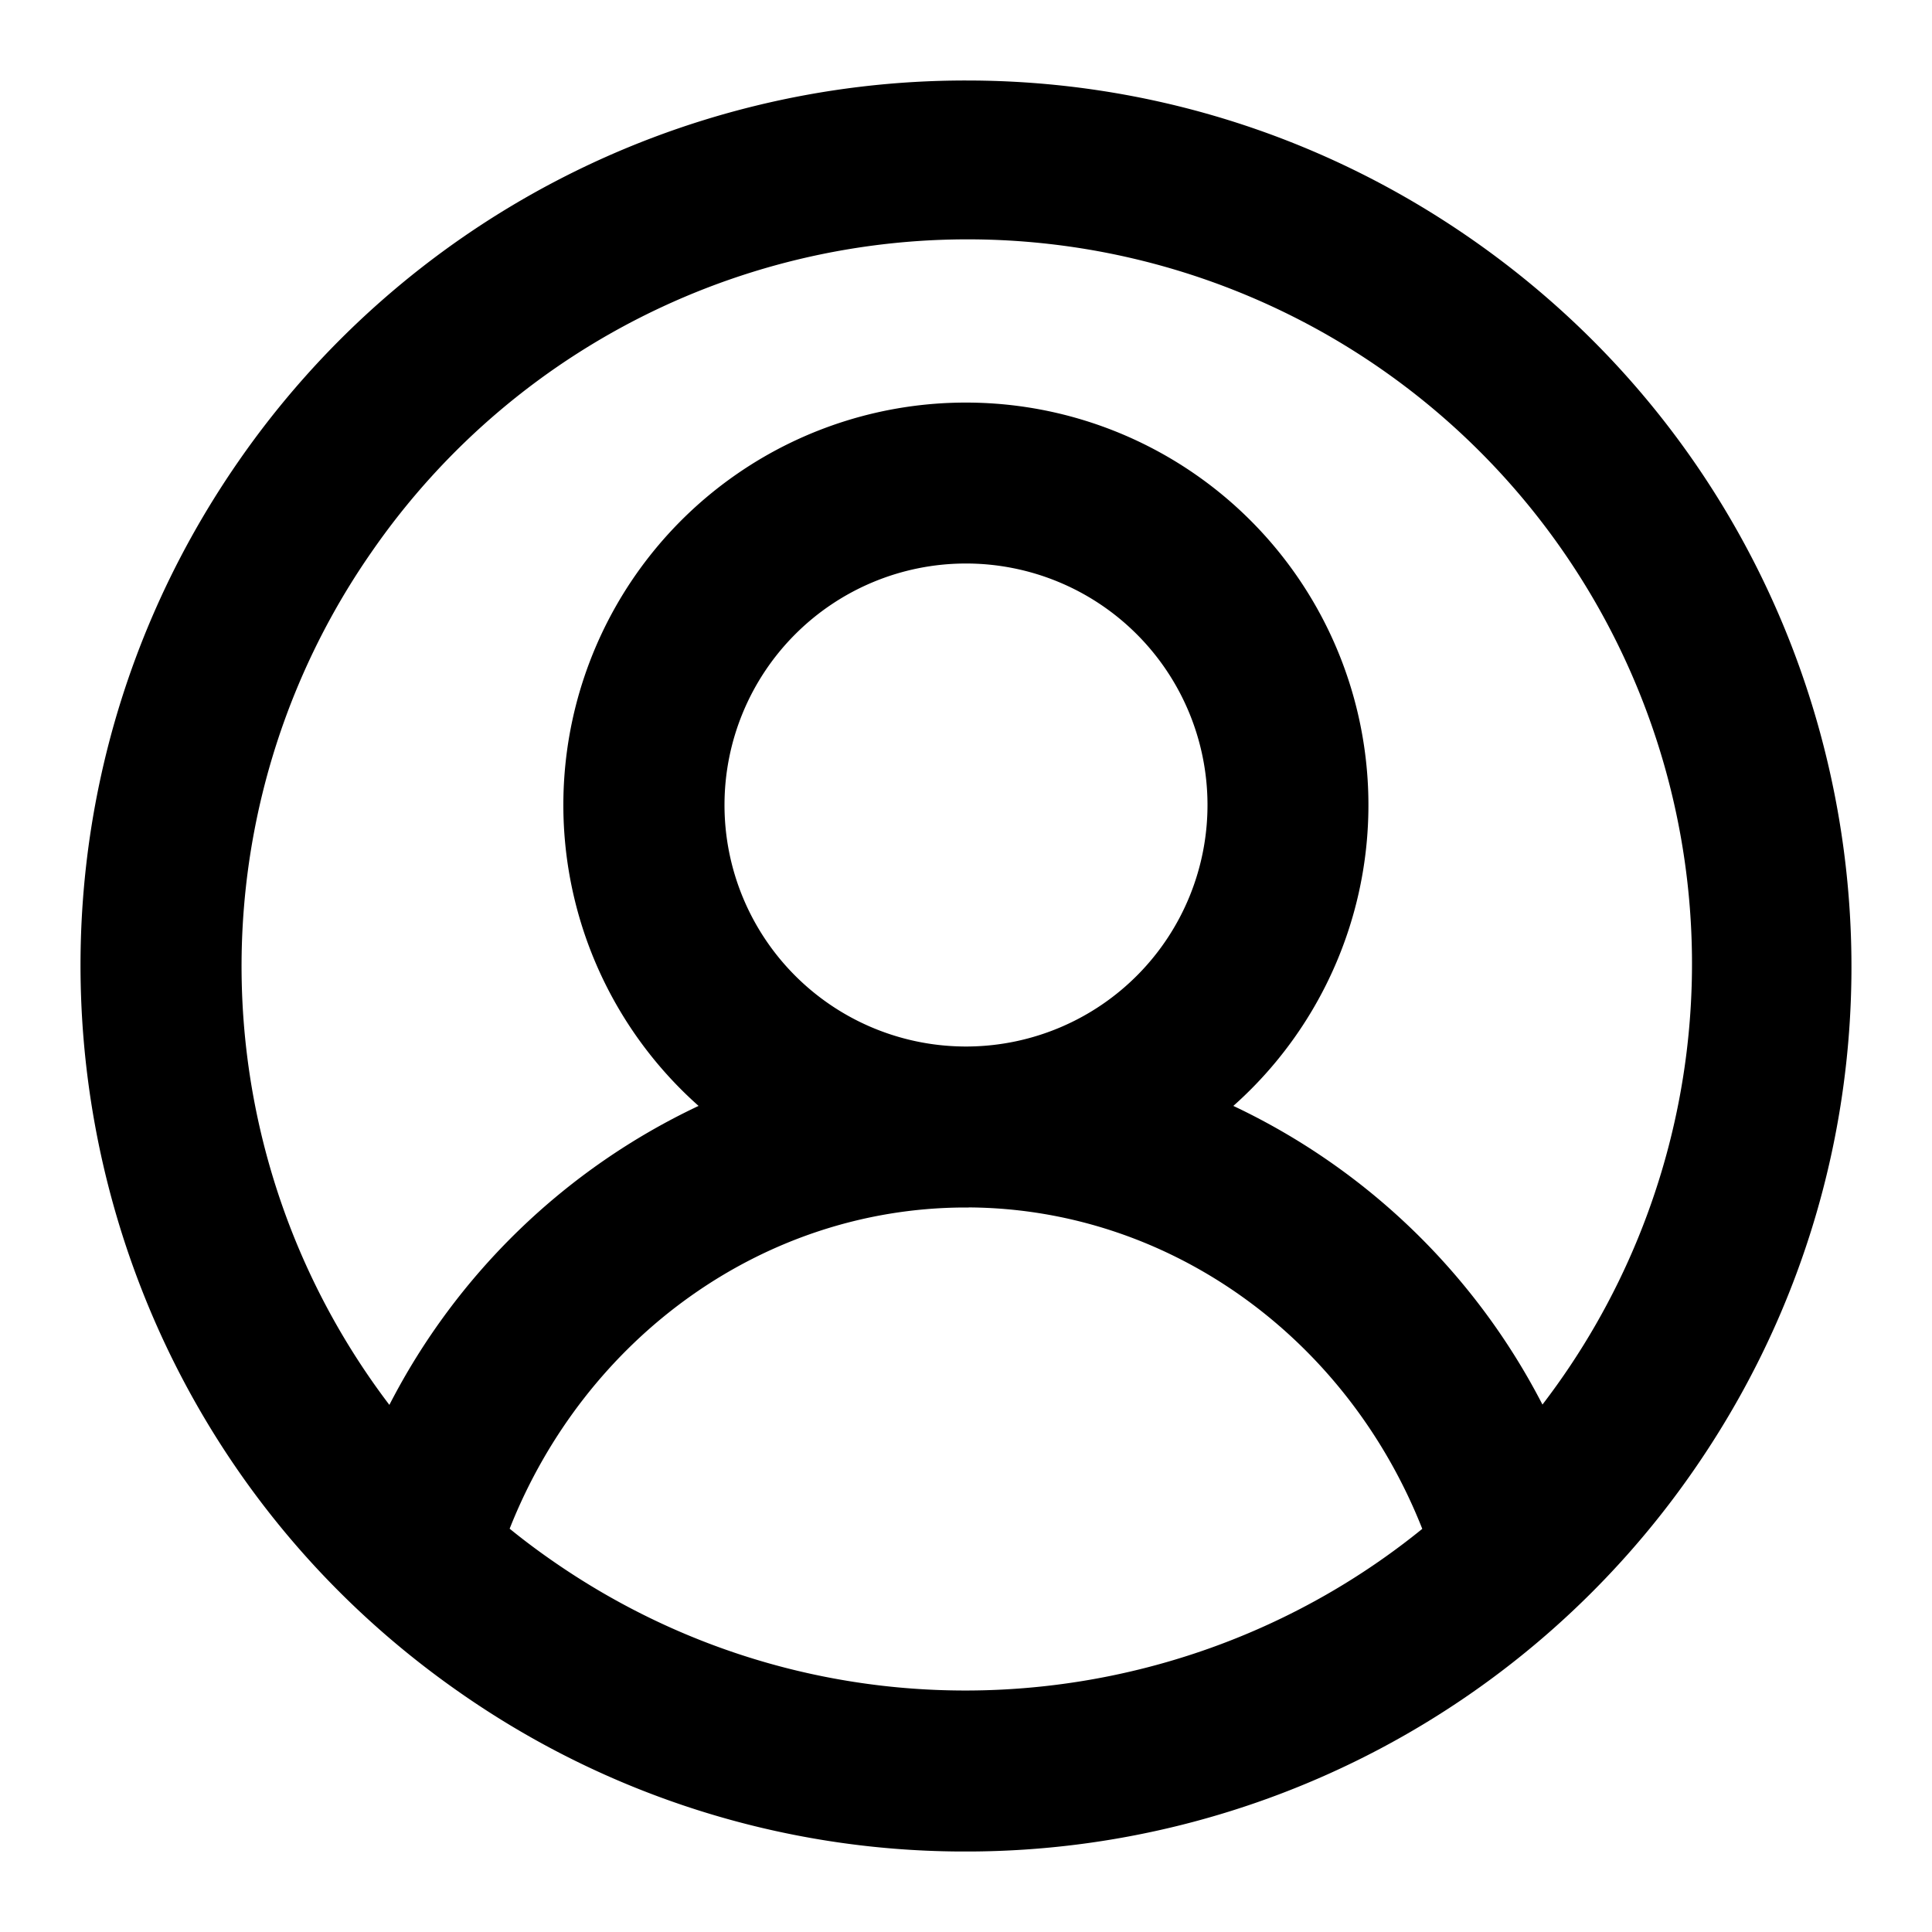 <svg xmlns="http://www.w3.org/2000/svg" xmlns:xlink="http://www.w3.org/1999/xlink" width="24" height="24" viewBox="0 0 24 24">
    <defs>
        <path id="a" d="M11.923 23a10.941 10.941 0 0 1-6.197-1.965C.737 17.57-.499 10.716 2.966 5.726A10.985 10.985 0 0 1 12.01 1c2.165 0 4.351.637 6.264 1.966 4.989 3.466 6.225 10.32 2.759 15.308A10.99 10.99 0 0 1 12.053 23h-.13zM4.609 6.867a9.004 9.004 0 0 0 .228 10.585 8.299 8.299 0 0 1 3.841-3.714 4.999 4.999 0 0 1 3.321-8.737 5 5 0 0 1 3.322 8.737 8.312 8.312 0 0 1 3.84 3.71A8.999 8.999 0 1 0 4.609 6.867zM9 10a3 3 0 0 0 2.971 3h.058A3 3 0 1 0 9 10zm3.033 5h-.066c-2.491.014-4.697 1.615-5.636 3.99.172.14.351.274.536.402 3.366 2.338 7.771 2.06 10.801-.4-.938-2.377-3.144-3.978-5.635-3.993z"/>
    </defs>
    <use fill="inherit" fill-opacity="1" fill-rule="evenodd" xlink:href="#a"/>
</svg>
